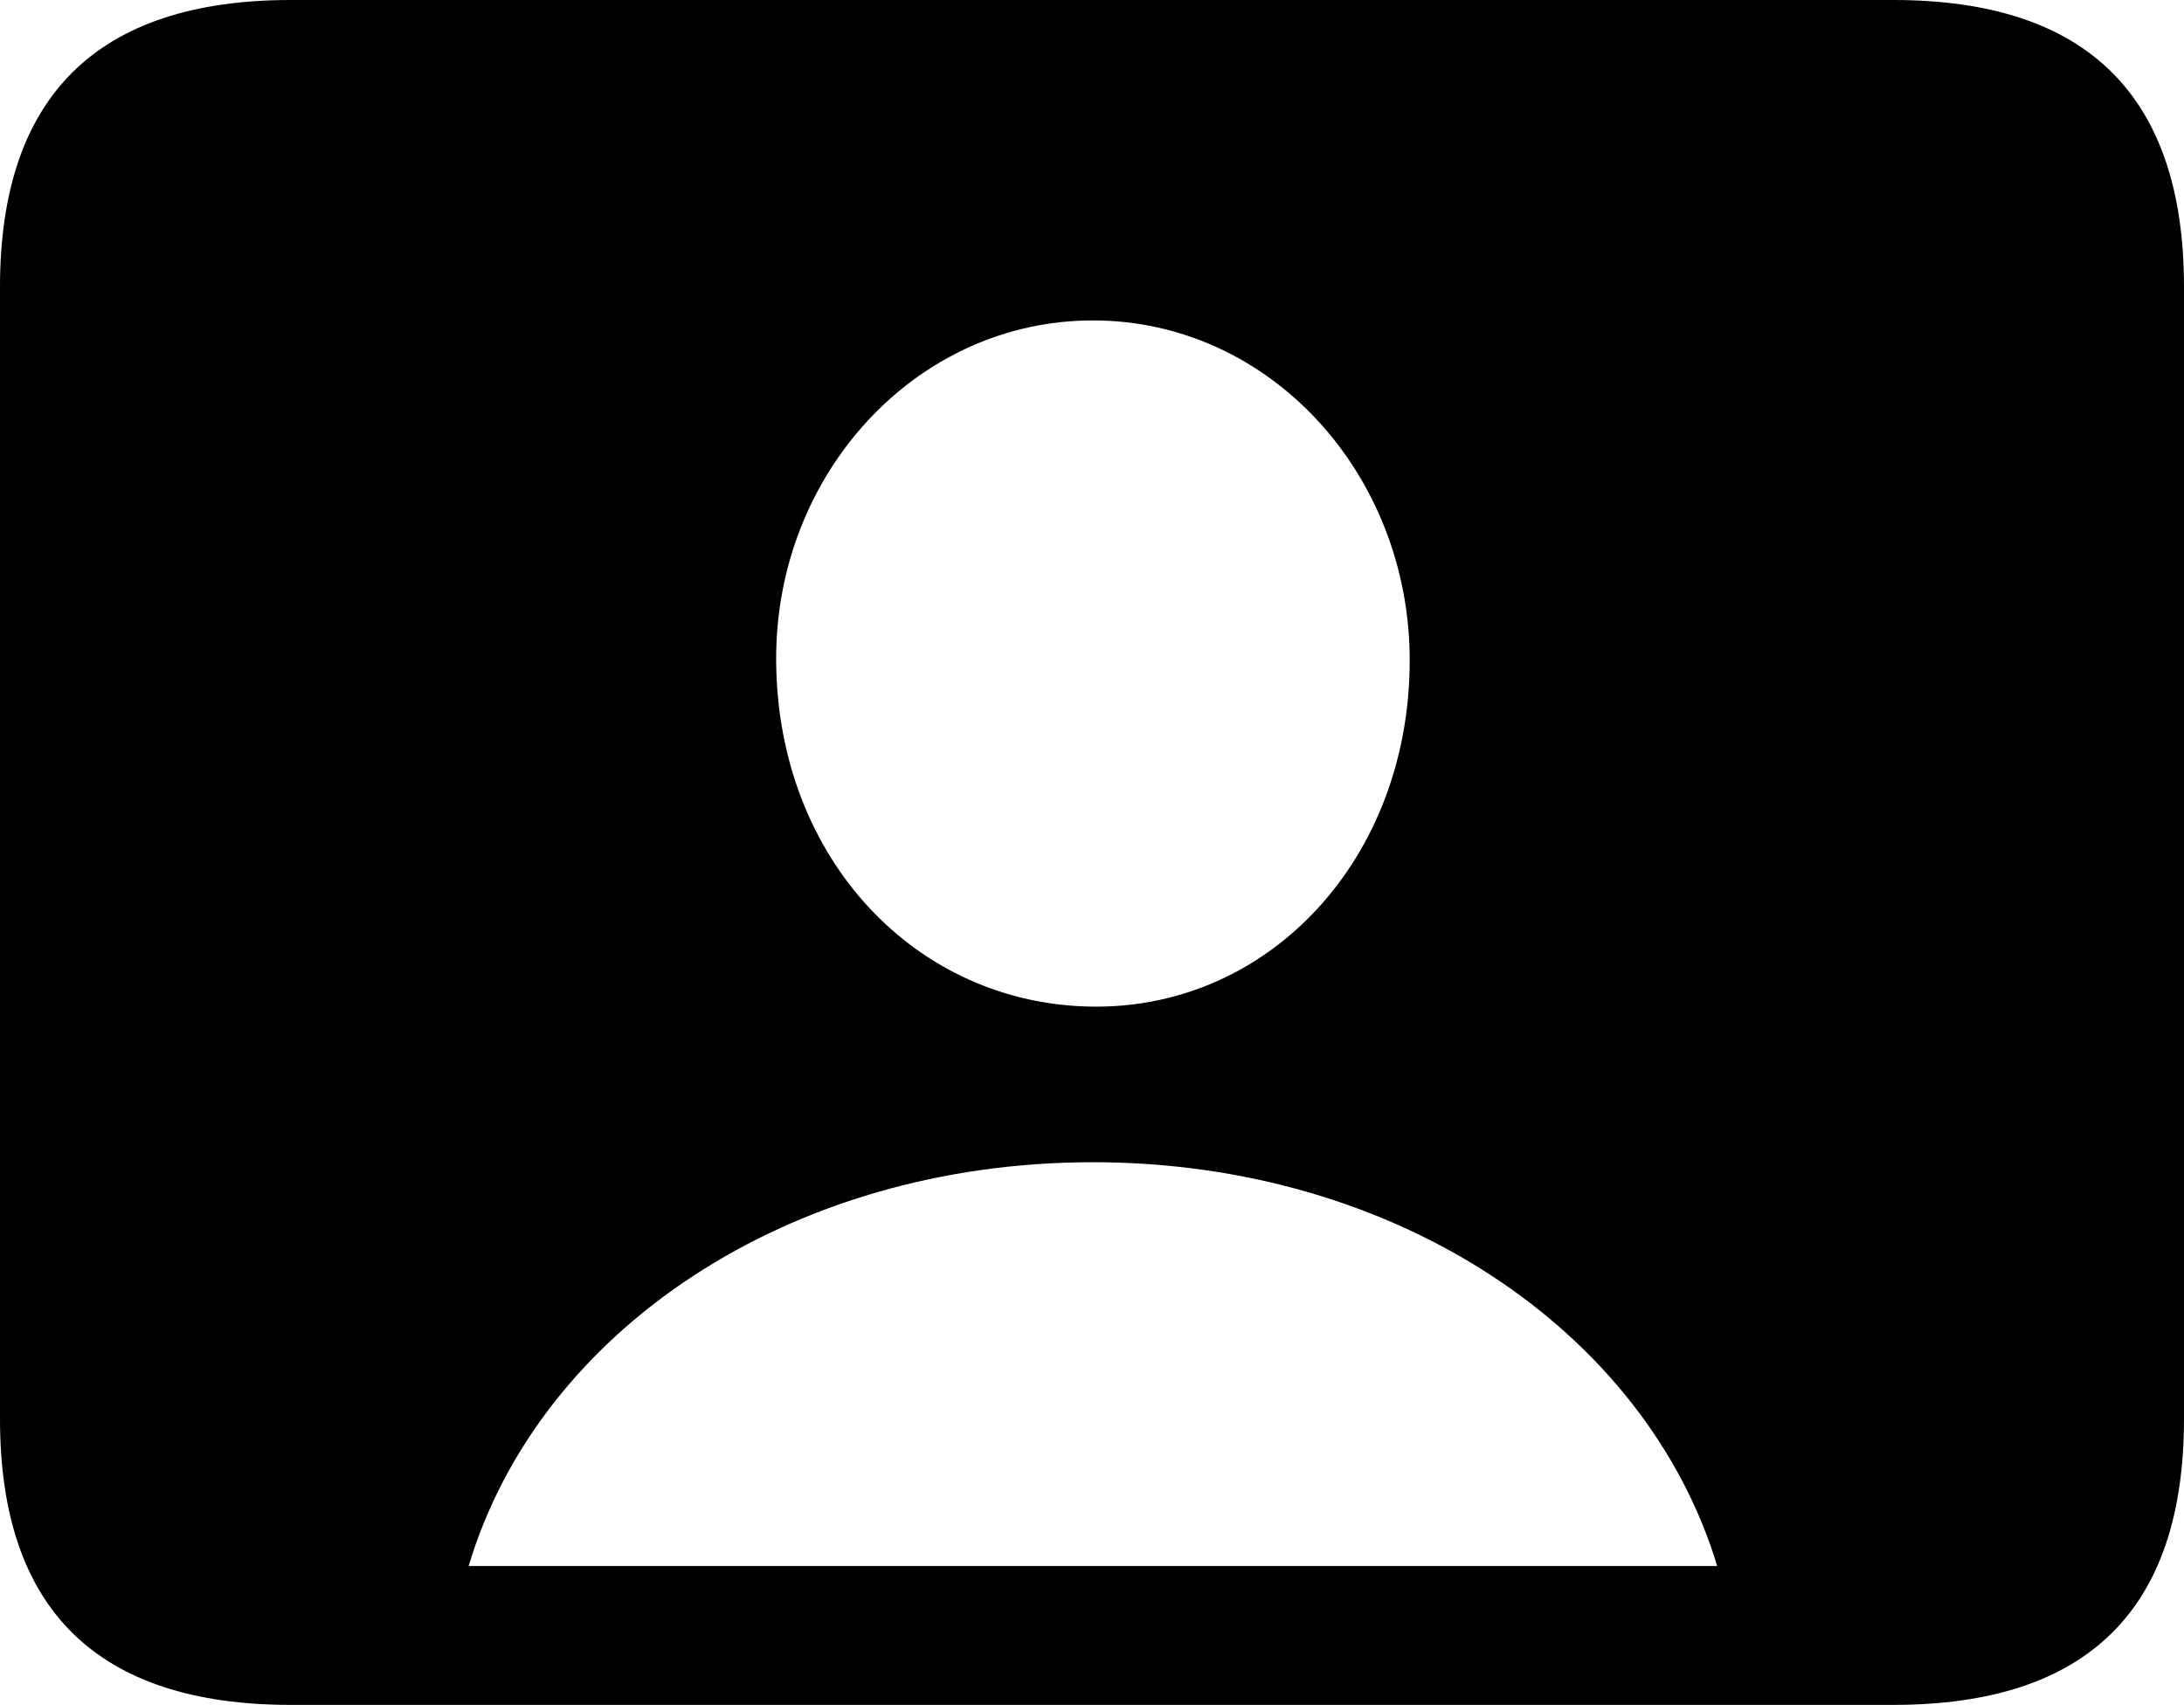 <?xml version="1.0" encoding="UTF-8" standalone="no"?>
<svg xmlns="http://www.w3.org/2000/svg"
     width="1151.367" height="898.926"
     viewBox="0 0 1151.367 898.926"
     fill="currentColor">
  <path d="M153.318 898.928H998.048C1100.588 898.928 1151.368 848.638 1151.368 748.048V151.368C1151.368 50.778 1100.588 -0.002 998.048 -0.002H153.318C51.268 -0.002 -0.002 50.778 -0.002 151.368V748.048C-0.002 848.638 51.268 898.928 153.318 898.928ZM576.168 530.758C482.908 529.788 409.668 452.638 409.178 348.148C408.688 249.998 482.908 168.948 576.168 168.948C669.438 168.948 743.168 249.998 743.168 348.148C743.168 452.638 669.438 531.738 576.168 530.758ZM247.068 825.688C284.178 701.658 416.018 612.798 576.168 612.798C735.838 612.798 867.678 701.658 905.278 825.688Z"/>
</svg>
